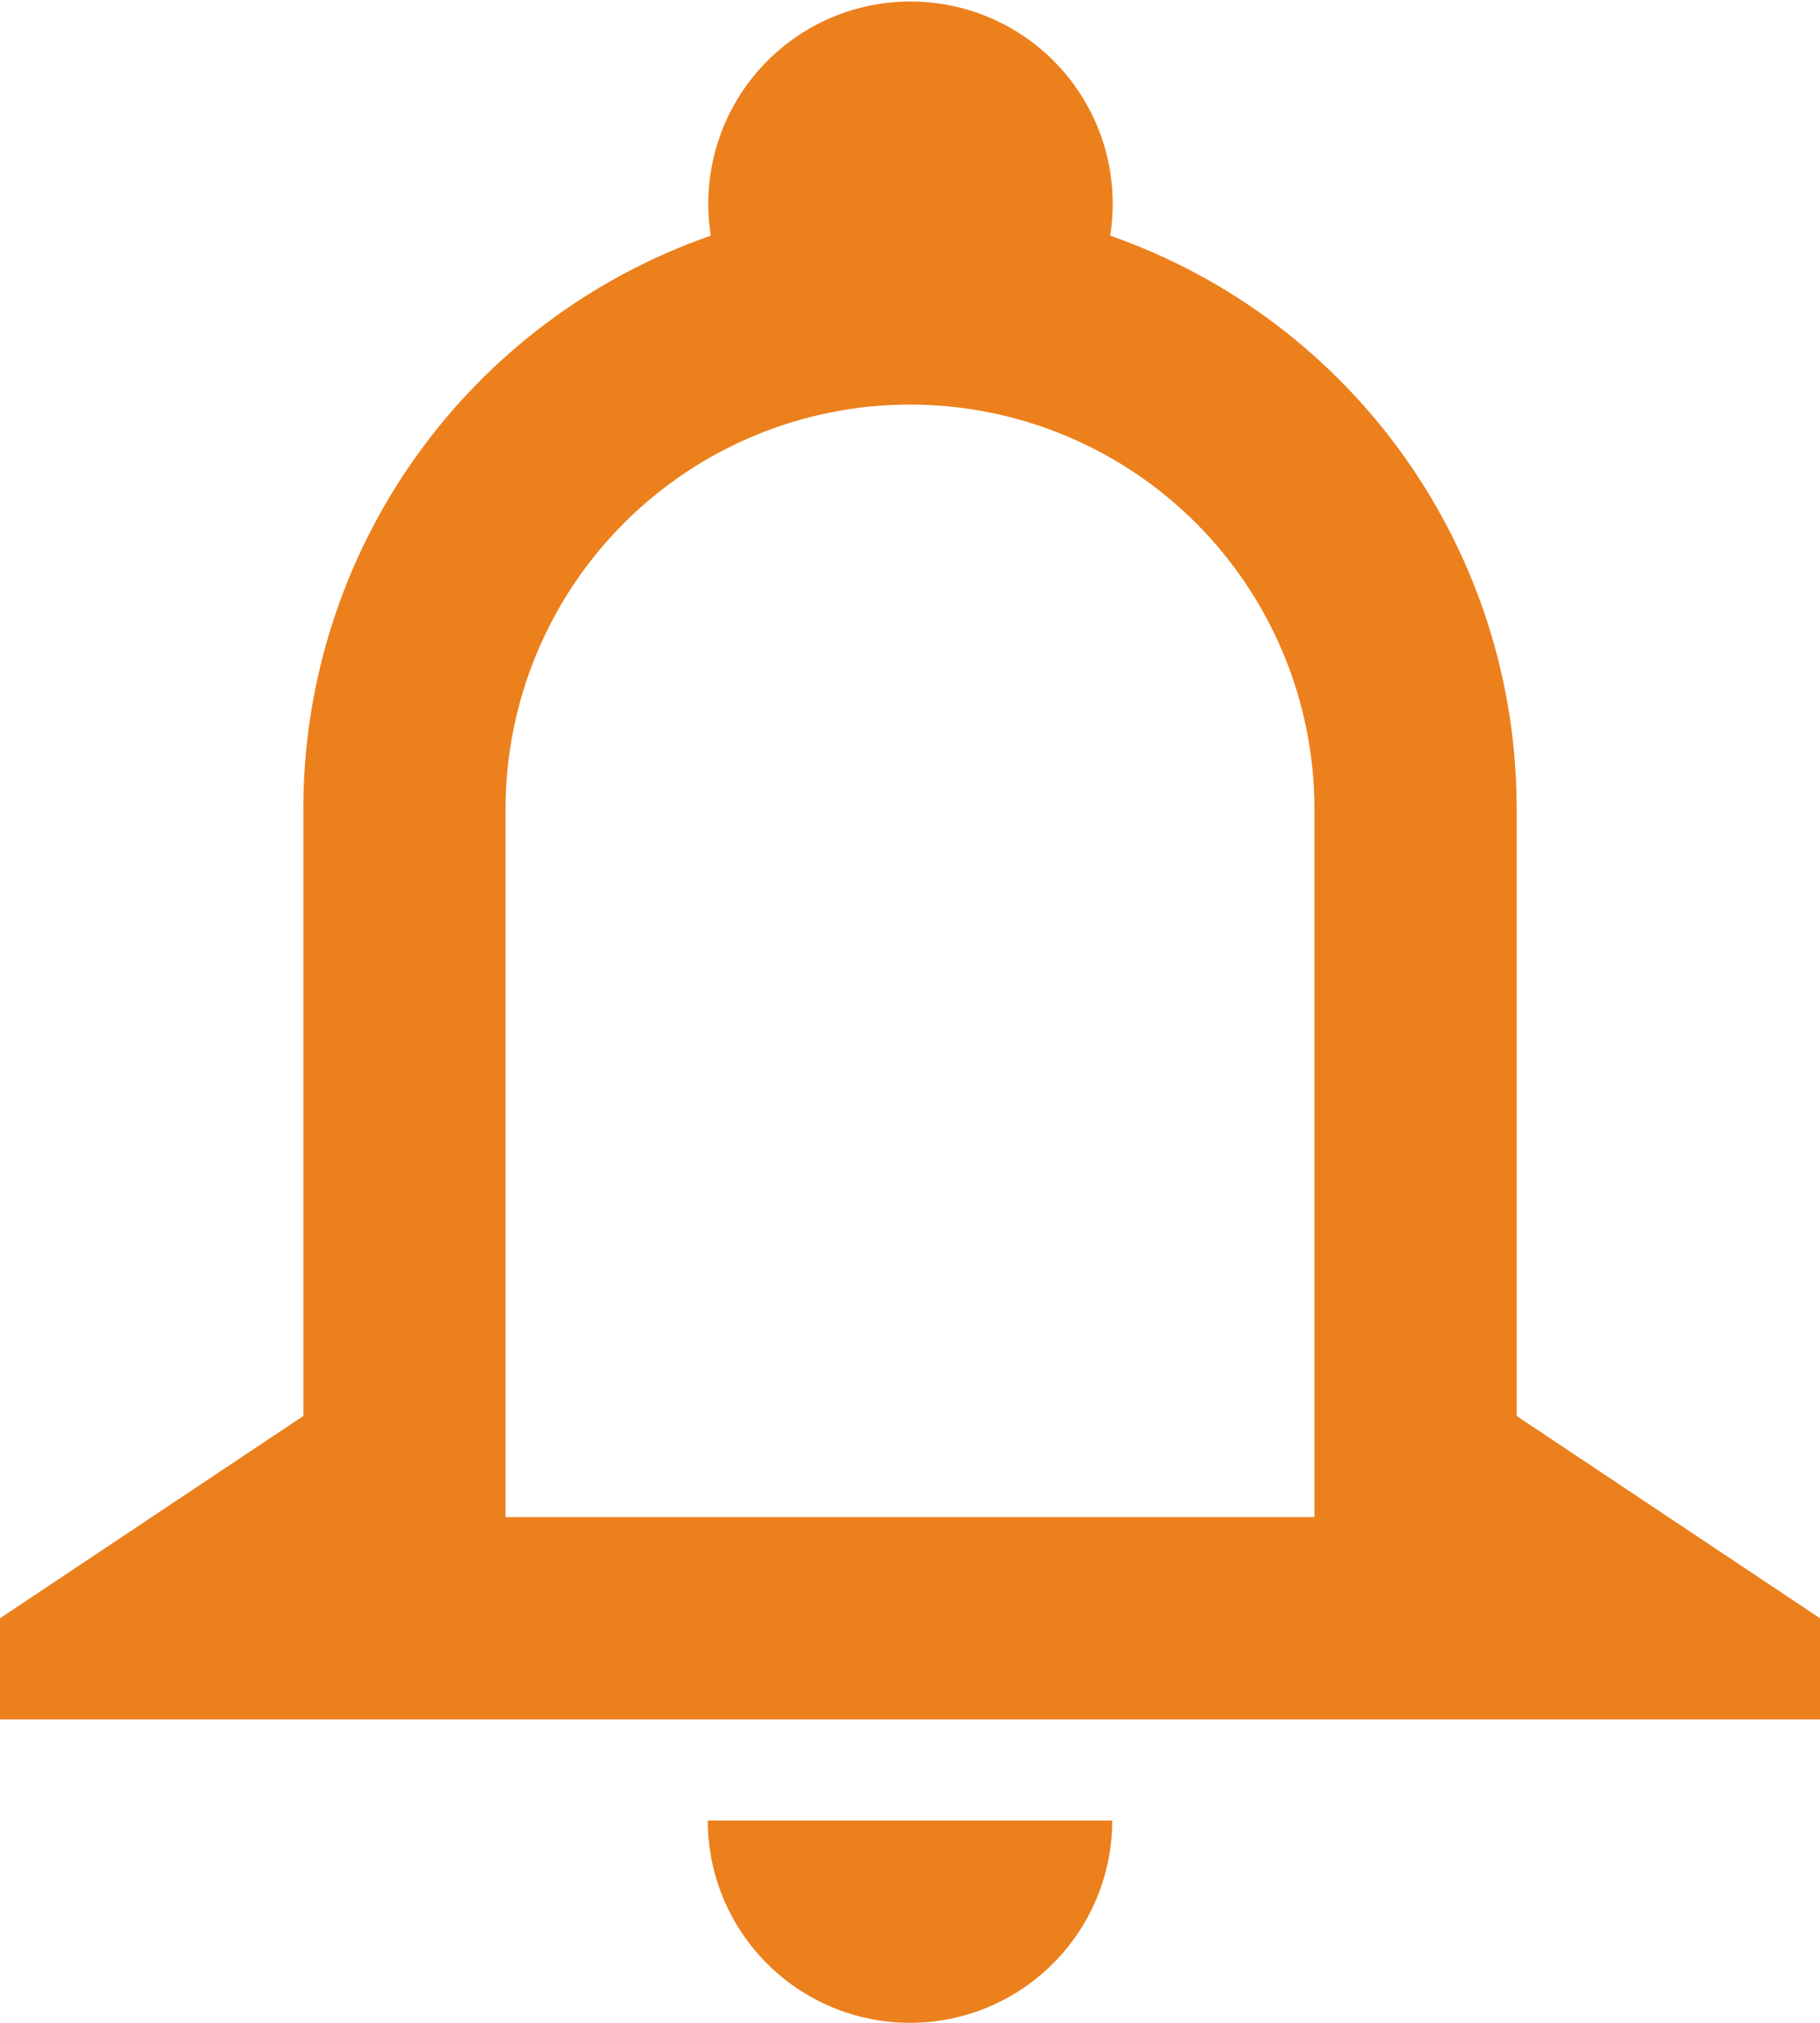 <svg width="36" height="40" viewBox="0 0 36 40" fill="none" xmlns="http://www.w3.org/2000/svg">
<path d="M10 16V30H26V16C26 13.878 25.157 11.844 23.657 10.343C22.157 8.843 20.122 8 18 8C15.878 8 13.843 8.843 12.343 10.343C10.843 11.844 10 13.878 10 16ZM14.06 4.66C13.969 4.089 14.003 3.504 14.159 2.947C14.316 2.39 14.591 1.874 14.967 1.434C15.342 0.993 15.809 0.64 16.334 0.397C16.86 0.155 17.431 0.03 18.01 0.03C18.589 0.03 19.16 0.155 19.686 0.397C20.211 0.64 20.678 0.993 21.053 1.434C21.429 1.874 21.704 2.39 21.861 2.947C22.017 3.504 22.051 4.089 21.96 4.66C24.311 5.482 26.349 7.015 27.789 9.047C29.23 11.079 30.003 13.509 30 16V28L36 32V34H0V32L6 28V16C5.999 13.507 6.774 11.075 8.219 9.043C9.663 7.011 11.705 5.479 14.06 4.66ZM22 36C22 37.061 21.579 38.078 20.828 38.828C20.078 39.579 19.061 40 18 40C16.939 40 15.922 39.579 15.172 38.828C14.421 38.078 14 37.061 14 36H22Z" fill="#ec801d"/>
</svg>
